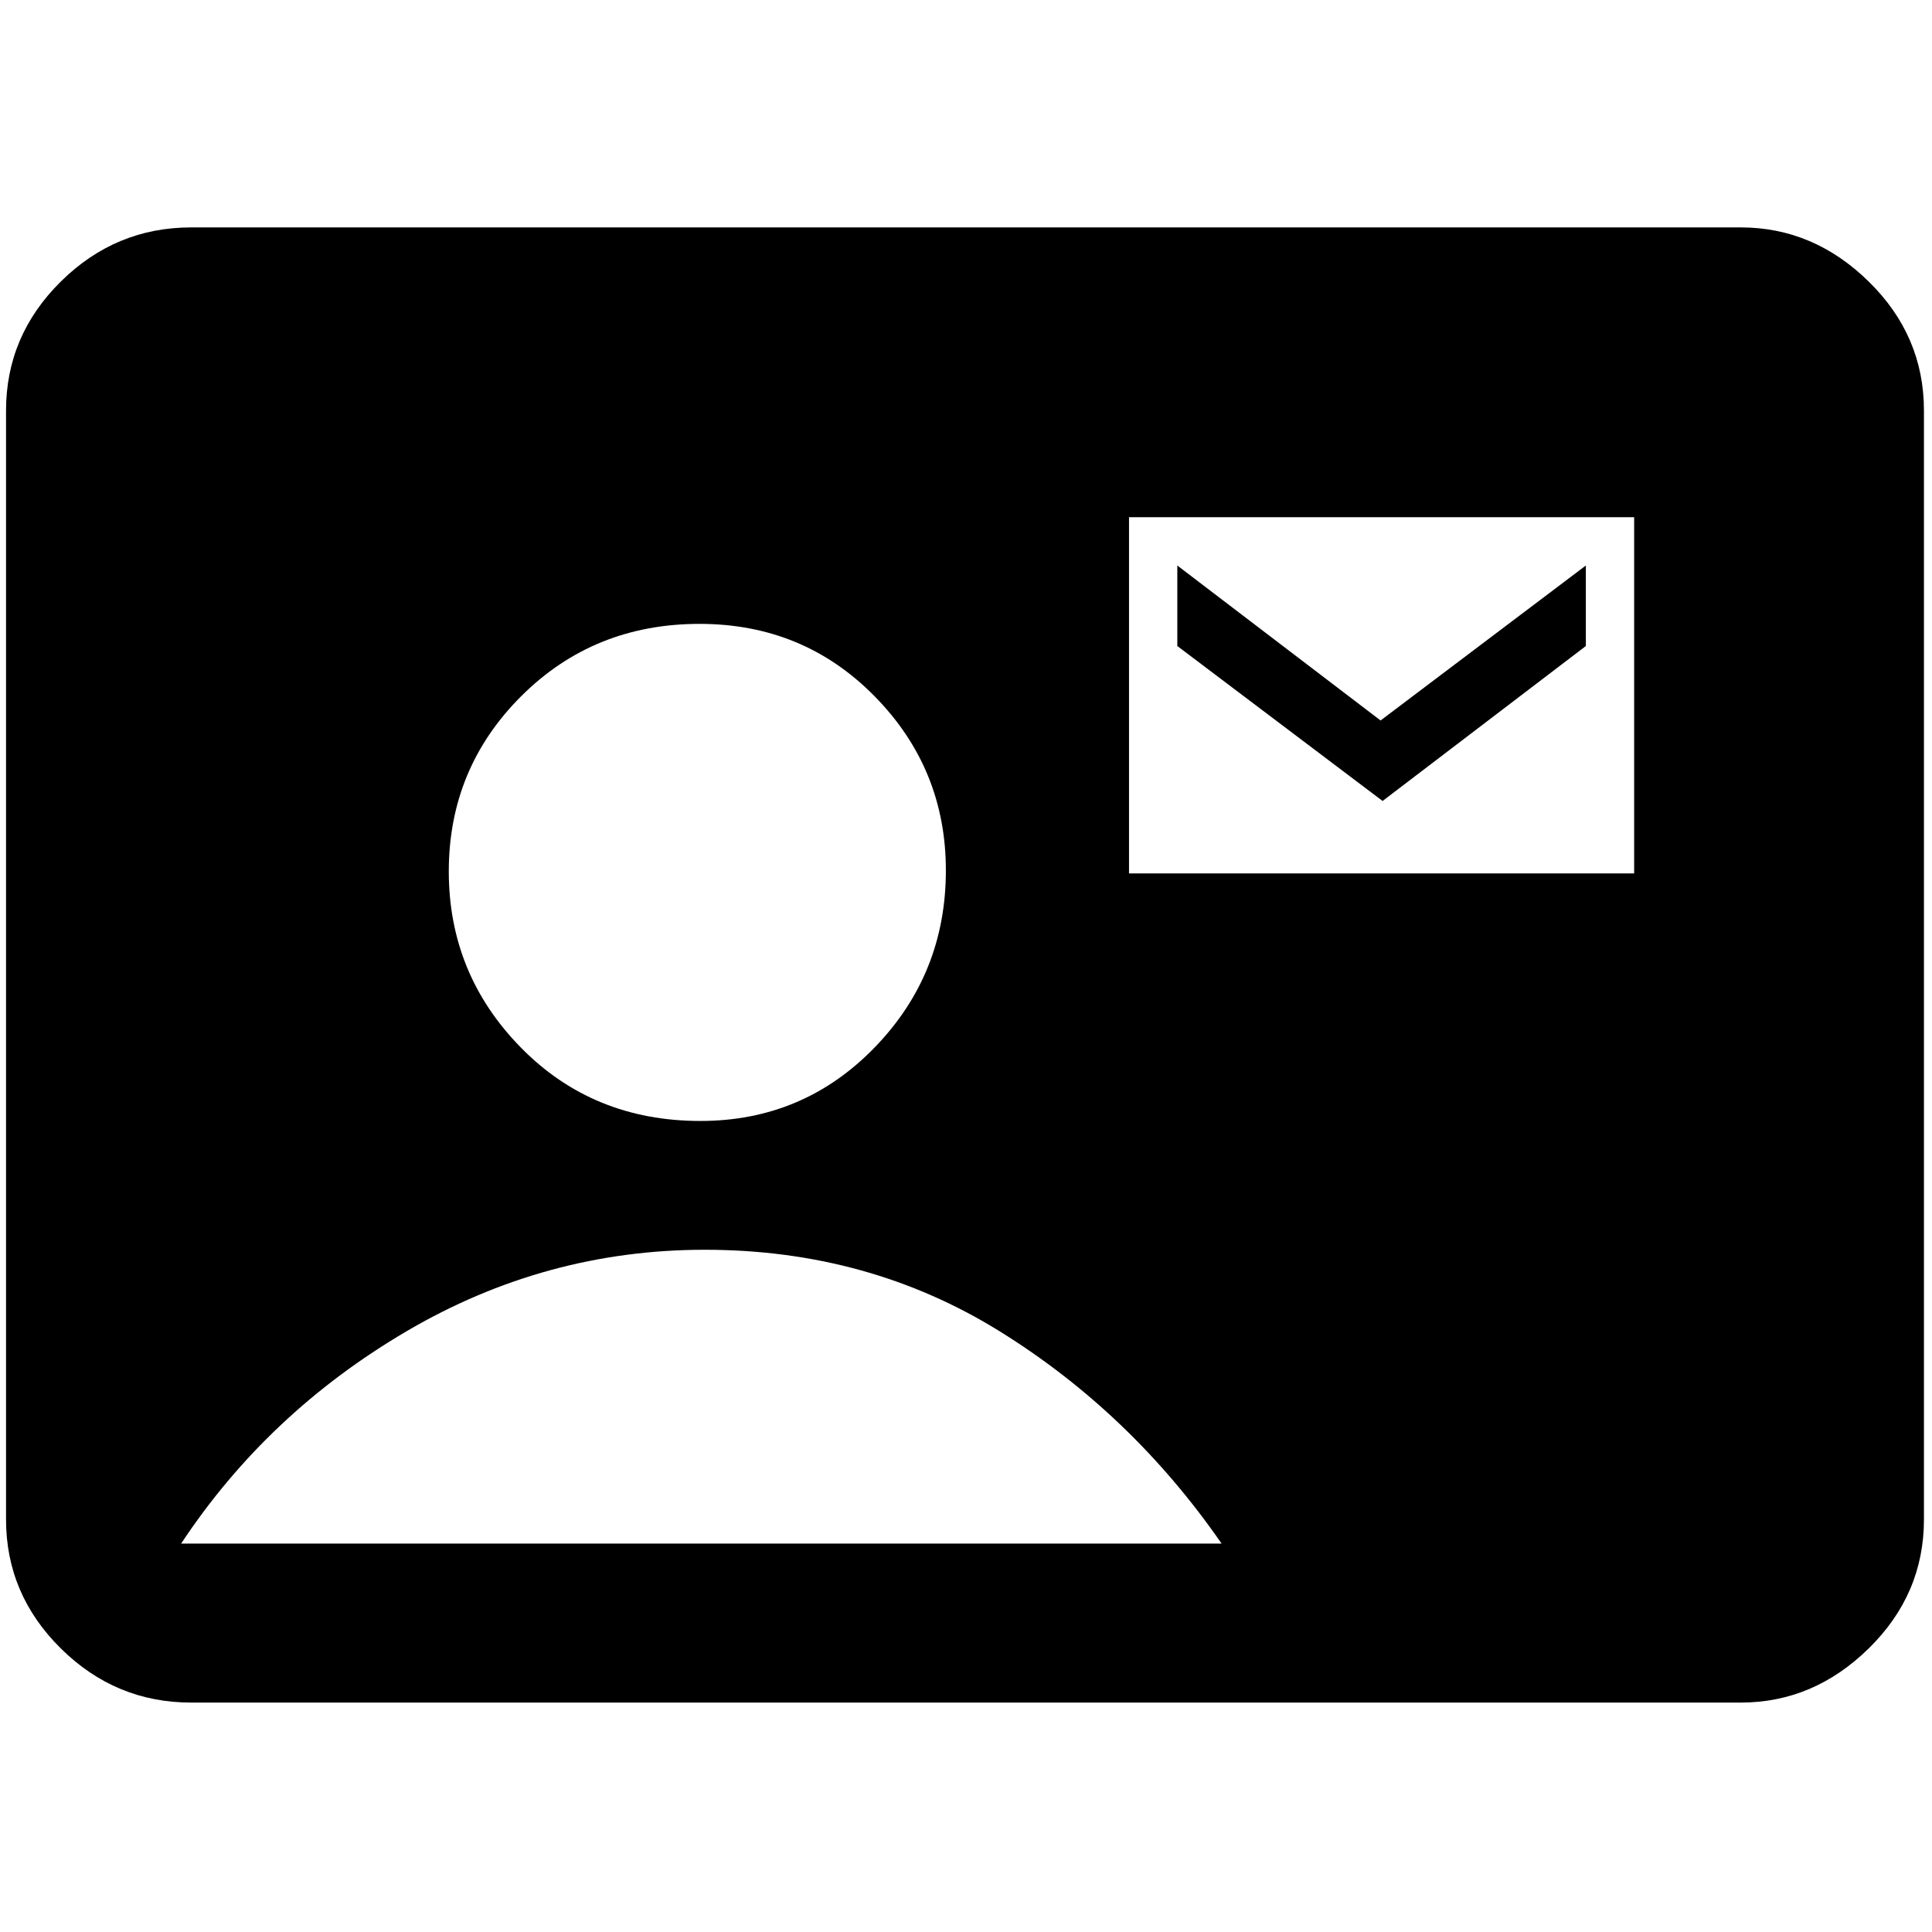 <svg xmlns="http://www.w3.org/2000/svg" height="48" viewBox="0 96 960 960" width="48"><path d="M561 530h251V353H561v177Zm126-36-102-77v-40l101 77 102-77v40l-101 77ZM95 942q-37.587 0-64.794-26.912Q3 888.175 3 851V300q0-37.175 27.206-64.088Q57.413 209 95 209h770q36.125 0 63.562 26.912Q956 262.825 956 300v551q0 37.175-27.438 64.088Q901.125 942 865 942H95Zm253-289q51.167 0 86.583-36.5Q470 580 470 528.5q0-50.5-35.382-86.5-35.383-36-87-36Q295 406 259 441.917 223 477.833 223 529q0 51 35.792 87.5Q294.583 653 348 653ZM90 863h517q-45-65-110.294-105.5-65.293-40.5-146.5-40.5Q271 717 202 757.5 133 798 90 863Z"/></svg>